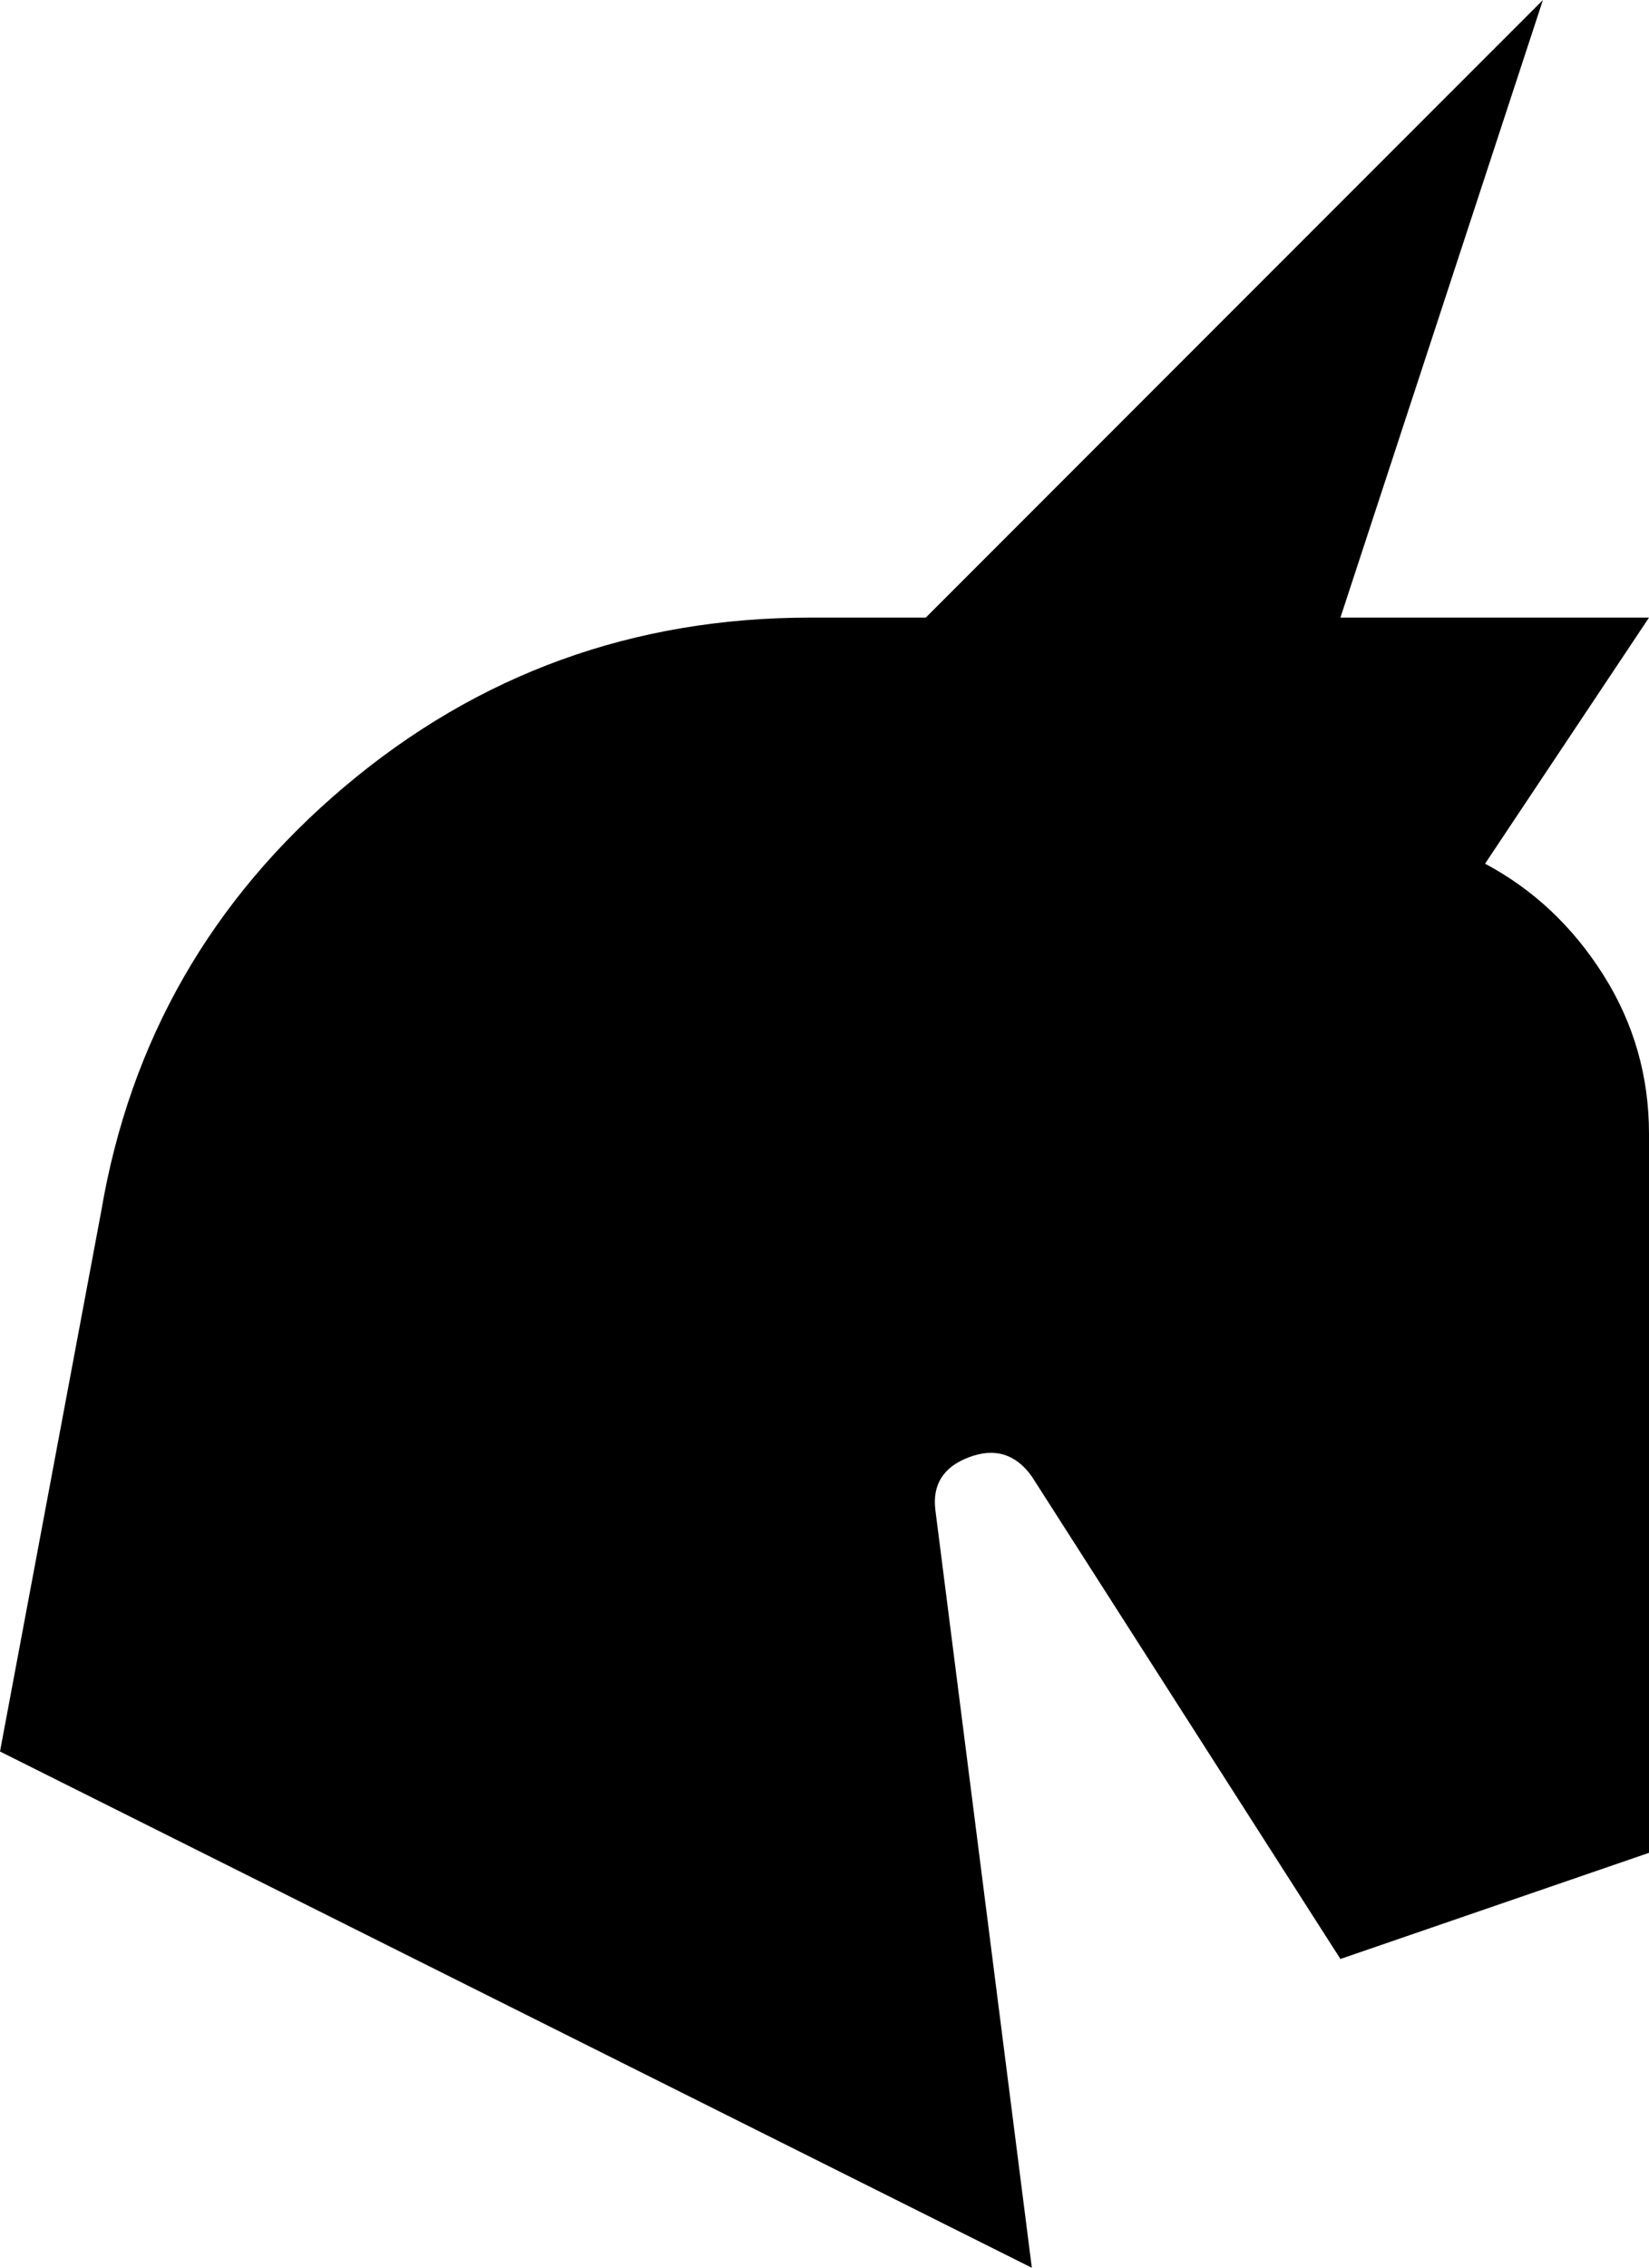 <svg xmlns="http://www.w3.org/2000/svg" viewBox="85 -43 342 470">
      <g transform="scale(1 -1) translate(0 -384)">
        <path d="M427 192V43L363 21L299 121Q294 128 286.0 125.0Q278 122 279 114L299 -43L85 64L106 176Q115 229 156.5 264.0Q198 299 253 299H277L405 427L363 299H427L393 248Q408 240 417.5 225.0Q427 210 427 192Z" />
      </g>
    </svg>